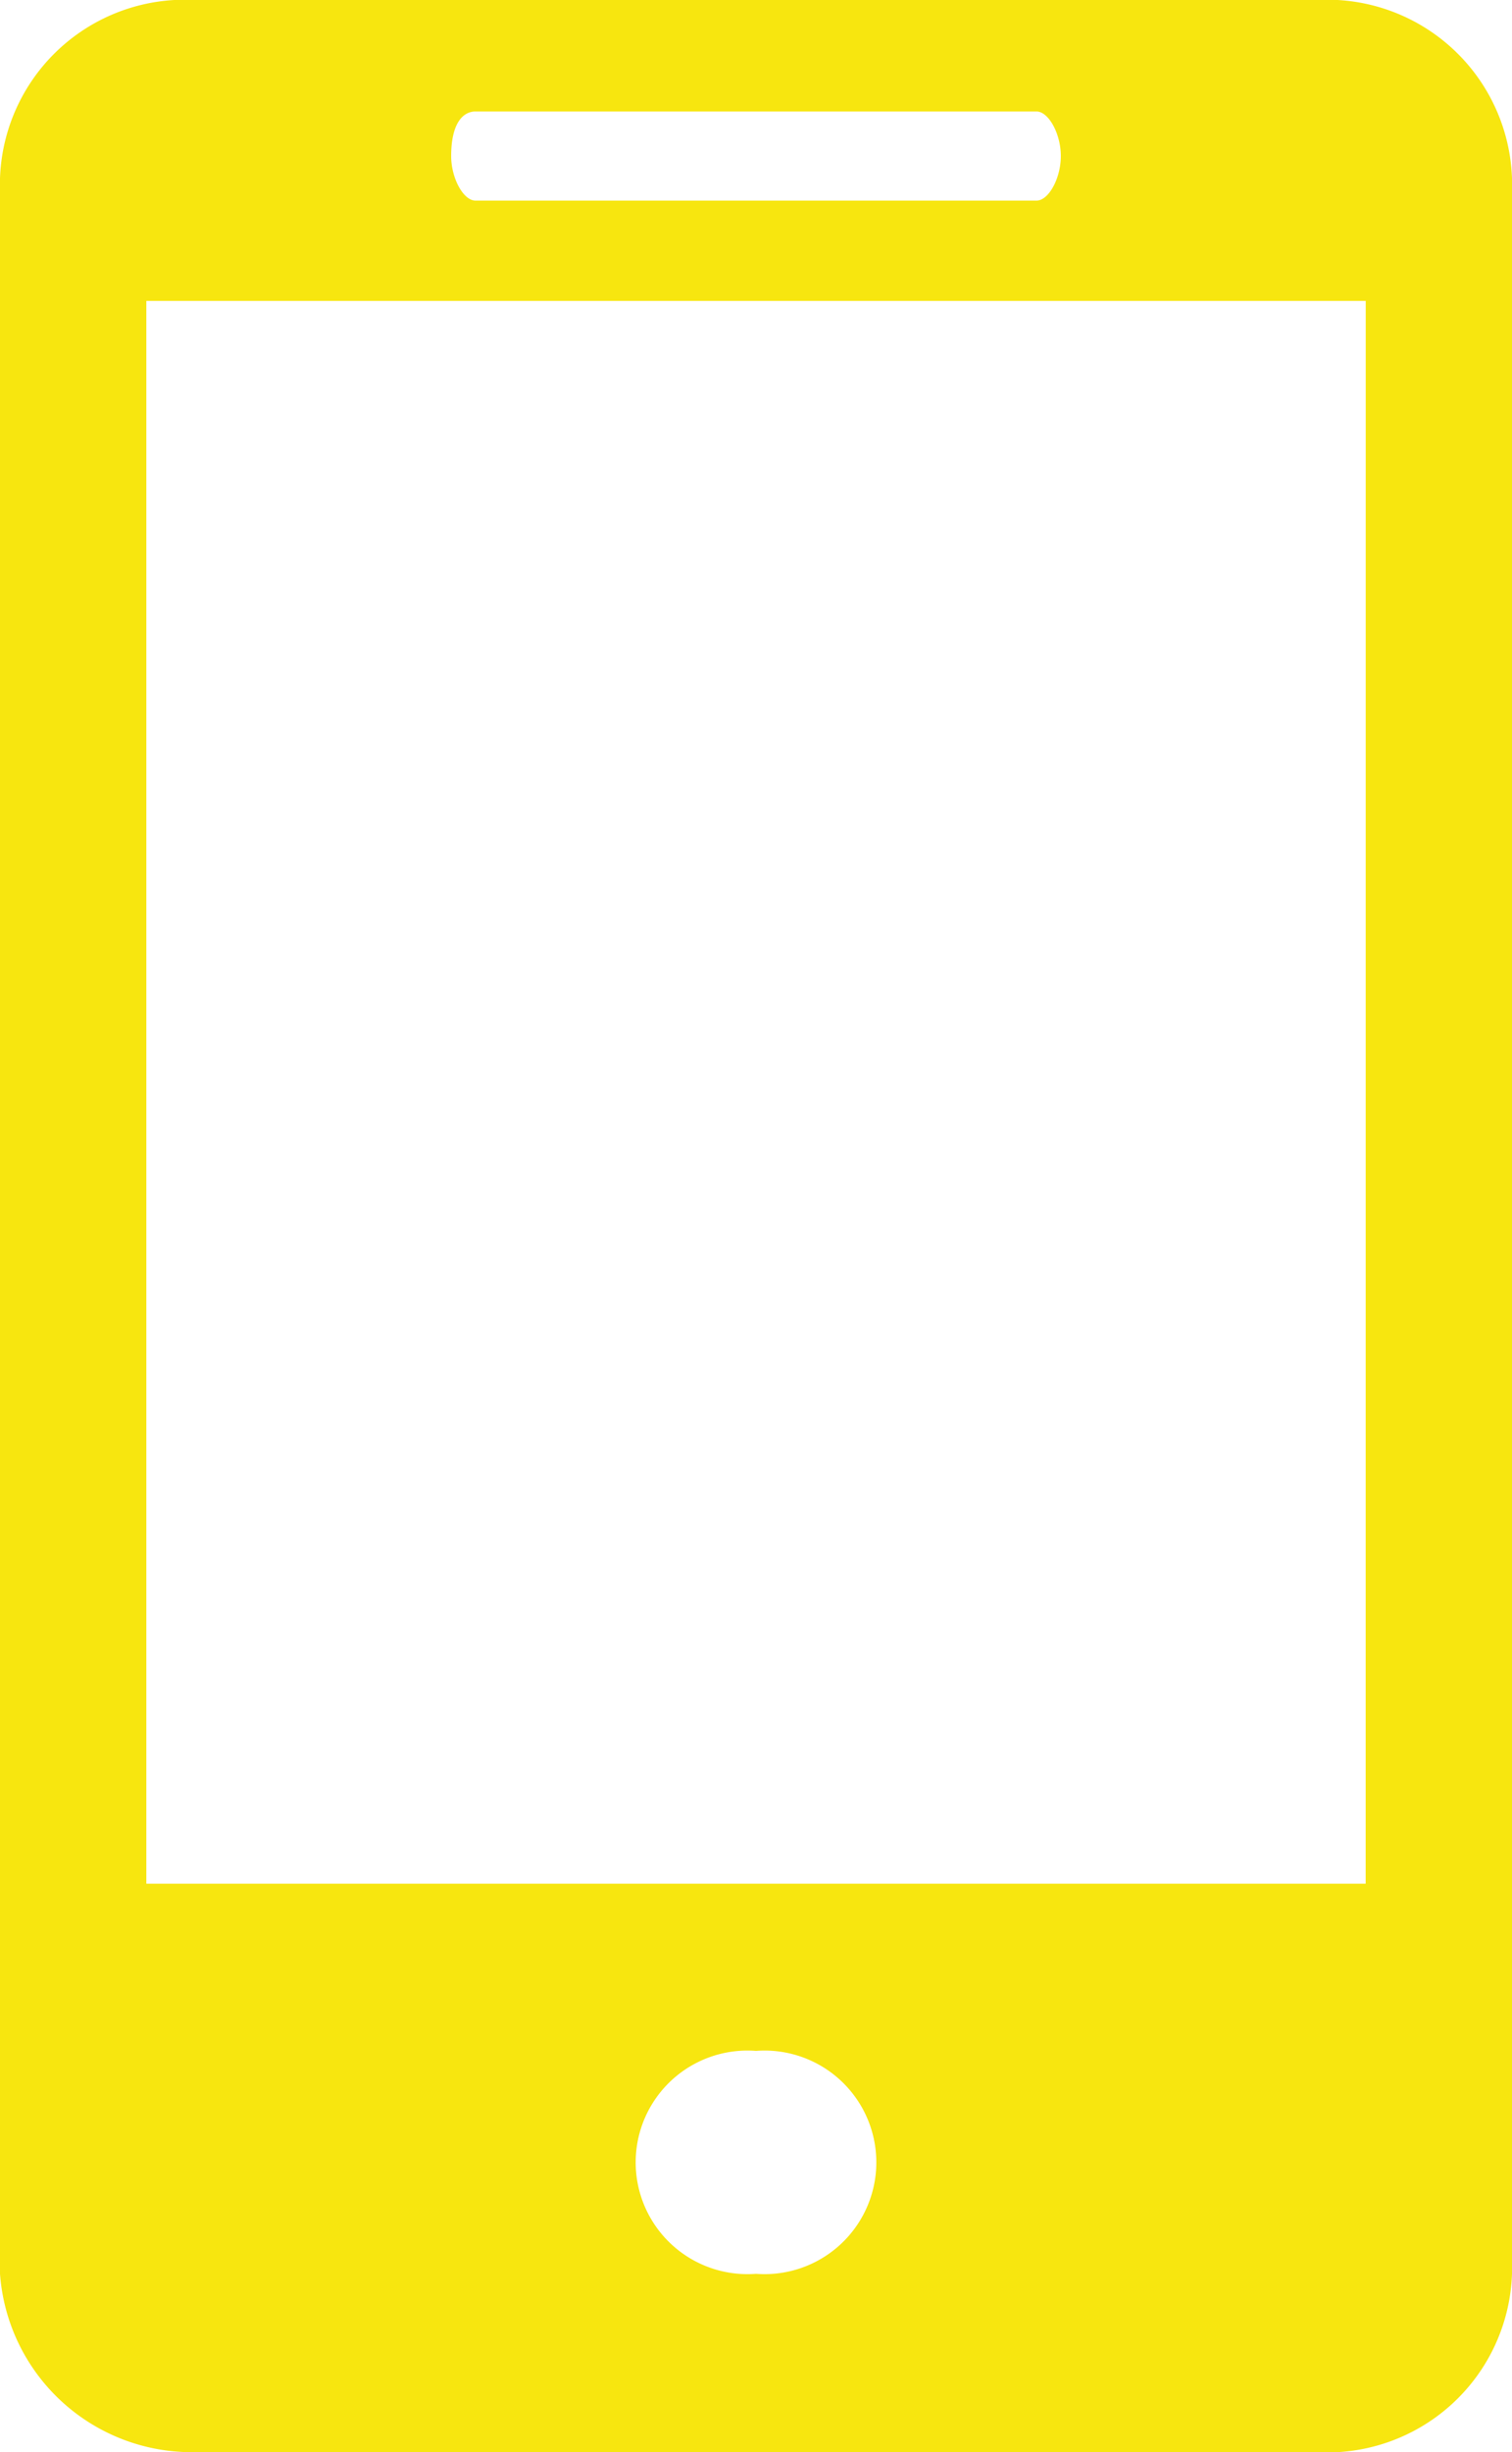 <svg xmlns="http://www.w3.org/2000/svg" viewBox="763 337.274 23 37.29">
  <defs>
    <style>
      .cls-1 {
        fill: #f7e60f;
      }
    </style>
  </defs>
  <path id="ceptelefonu_icon" class="cls-1" d="M20.033,0H2.968A2.812,2.812,0,0,0,0,2.712V34.578A2.925,2.925,0,0,0,2.968,37.29H20.033A2.812,2.812,0,0,0,23,34.578V2.712A2.812,2.812,0,0,0,20.033,0ZM7.234,1.695h8.532c.185,0,.371.339.371.678s-.185.678-.371.678H7.234c-.185,0-.371-.339-.371-.678,0-.508.185-.678.371-.678ZM11.5,34.578a1.7,1.7,0,1,1,0-3.39,1.7,1.7,0,1,1,0,3.39Zm9.274-5.932H2.226V4.576H20.775Zm0,0" transform="translate(763 337.274)"/>
</svg>
